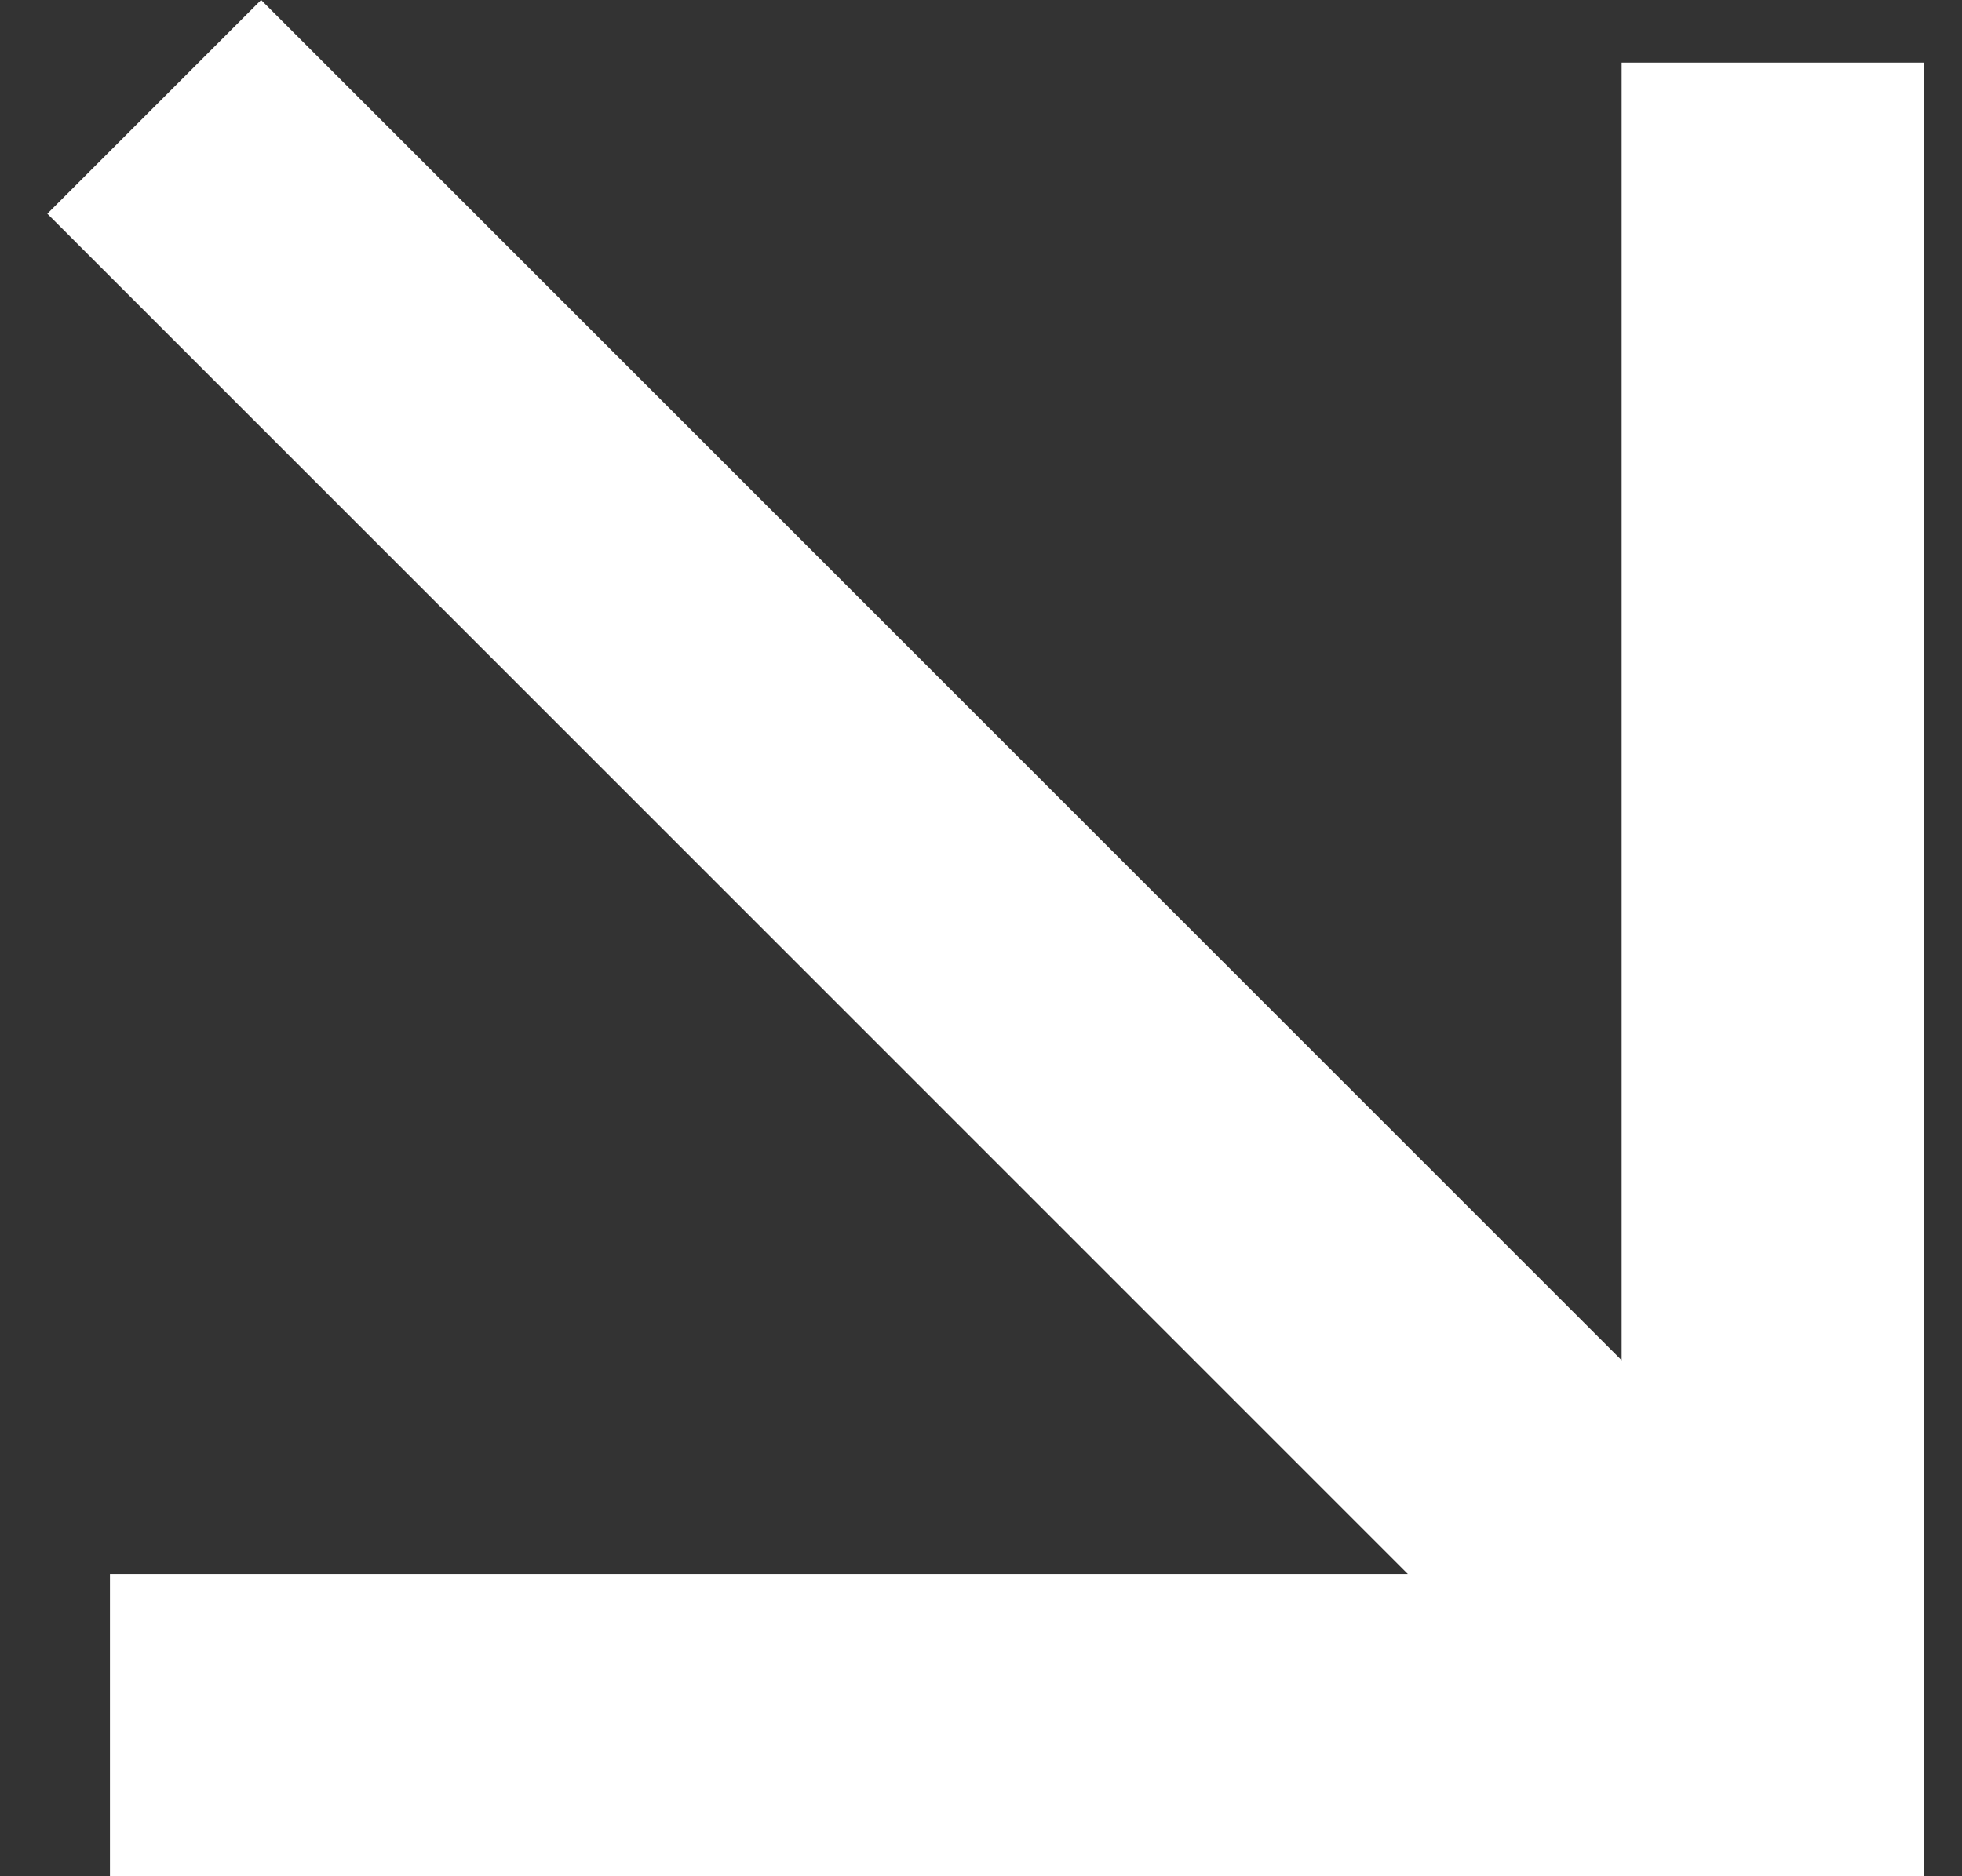 <svg width="23" height="22" viewBox="0 0 23 22" fill="none" xmlns="http://www.w3.org/2000/svg">
<rect x="0" y="0" width="23" height="22" fill="#333333" stroke="none"/>
<path fill-rule="evenodd" clip-rule="evenodd" d="M22.555 22H1.289L1.289 18.456H16.504L0.555 2.506L3.061 0L19.01 15.95V0.734H22.555V22Z" fill="white"/>
</svg>
